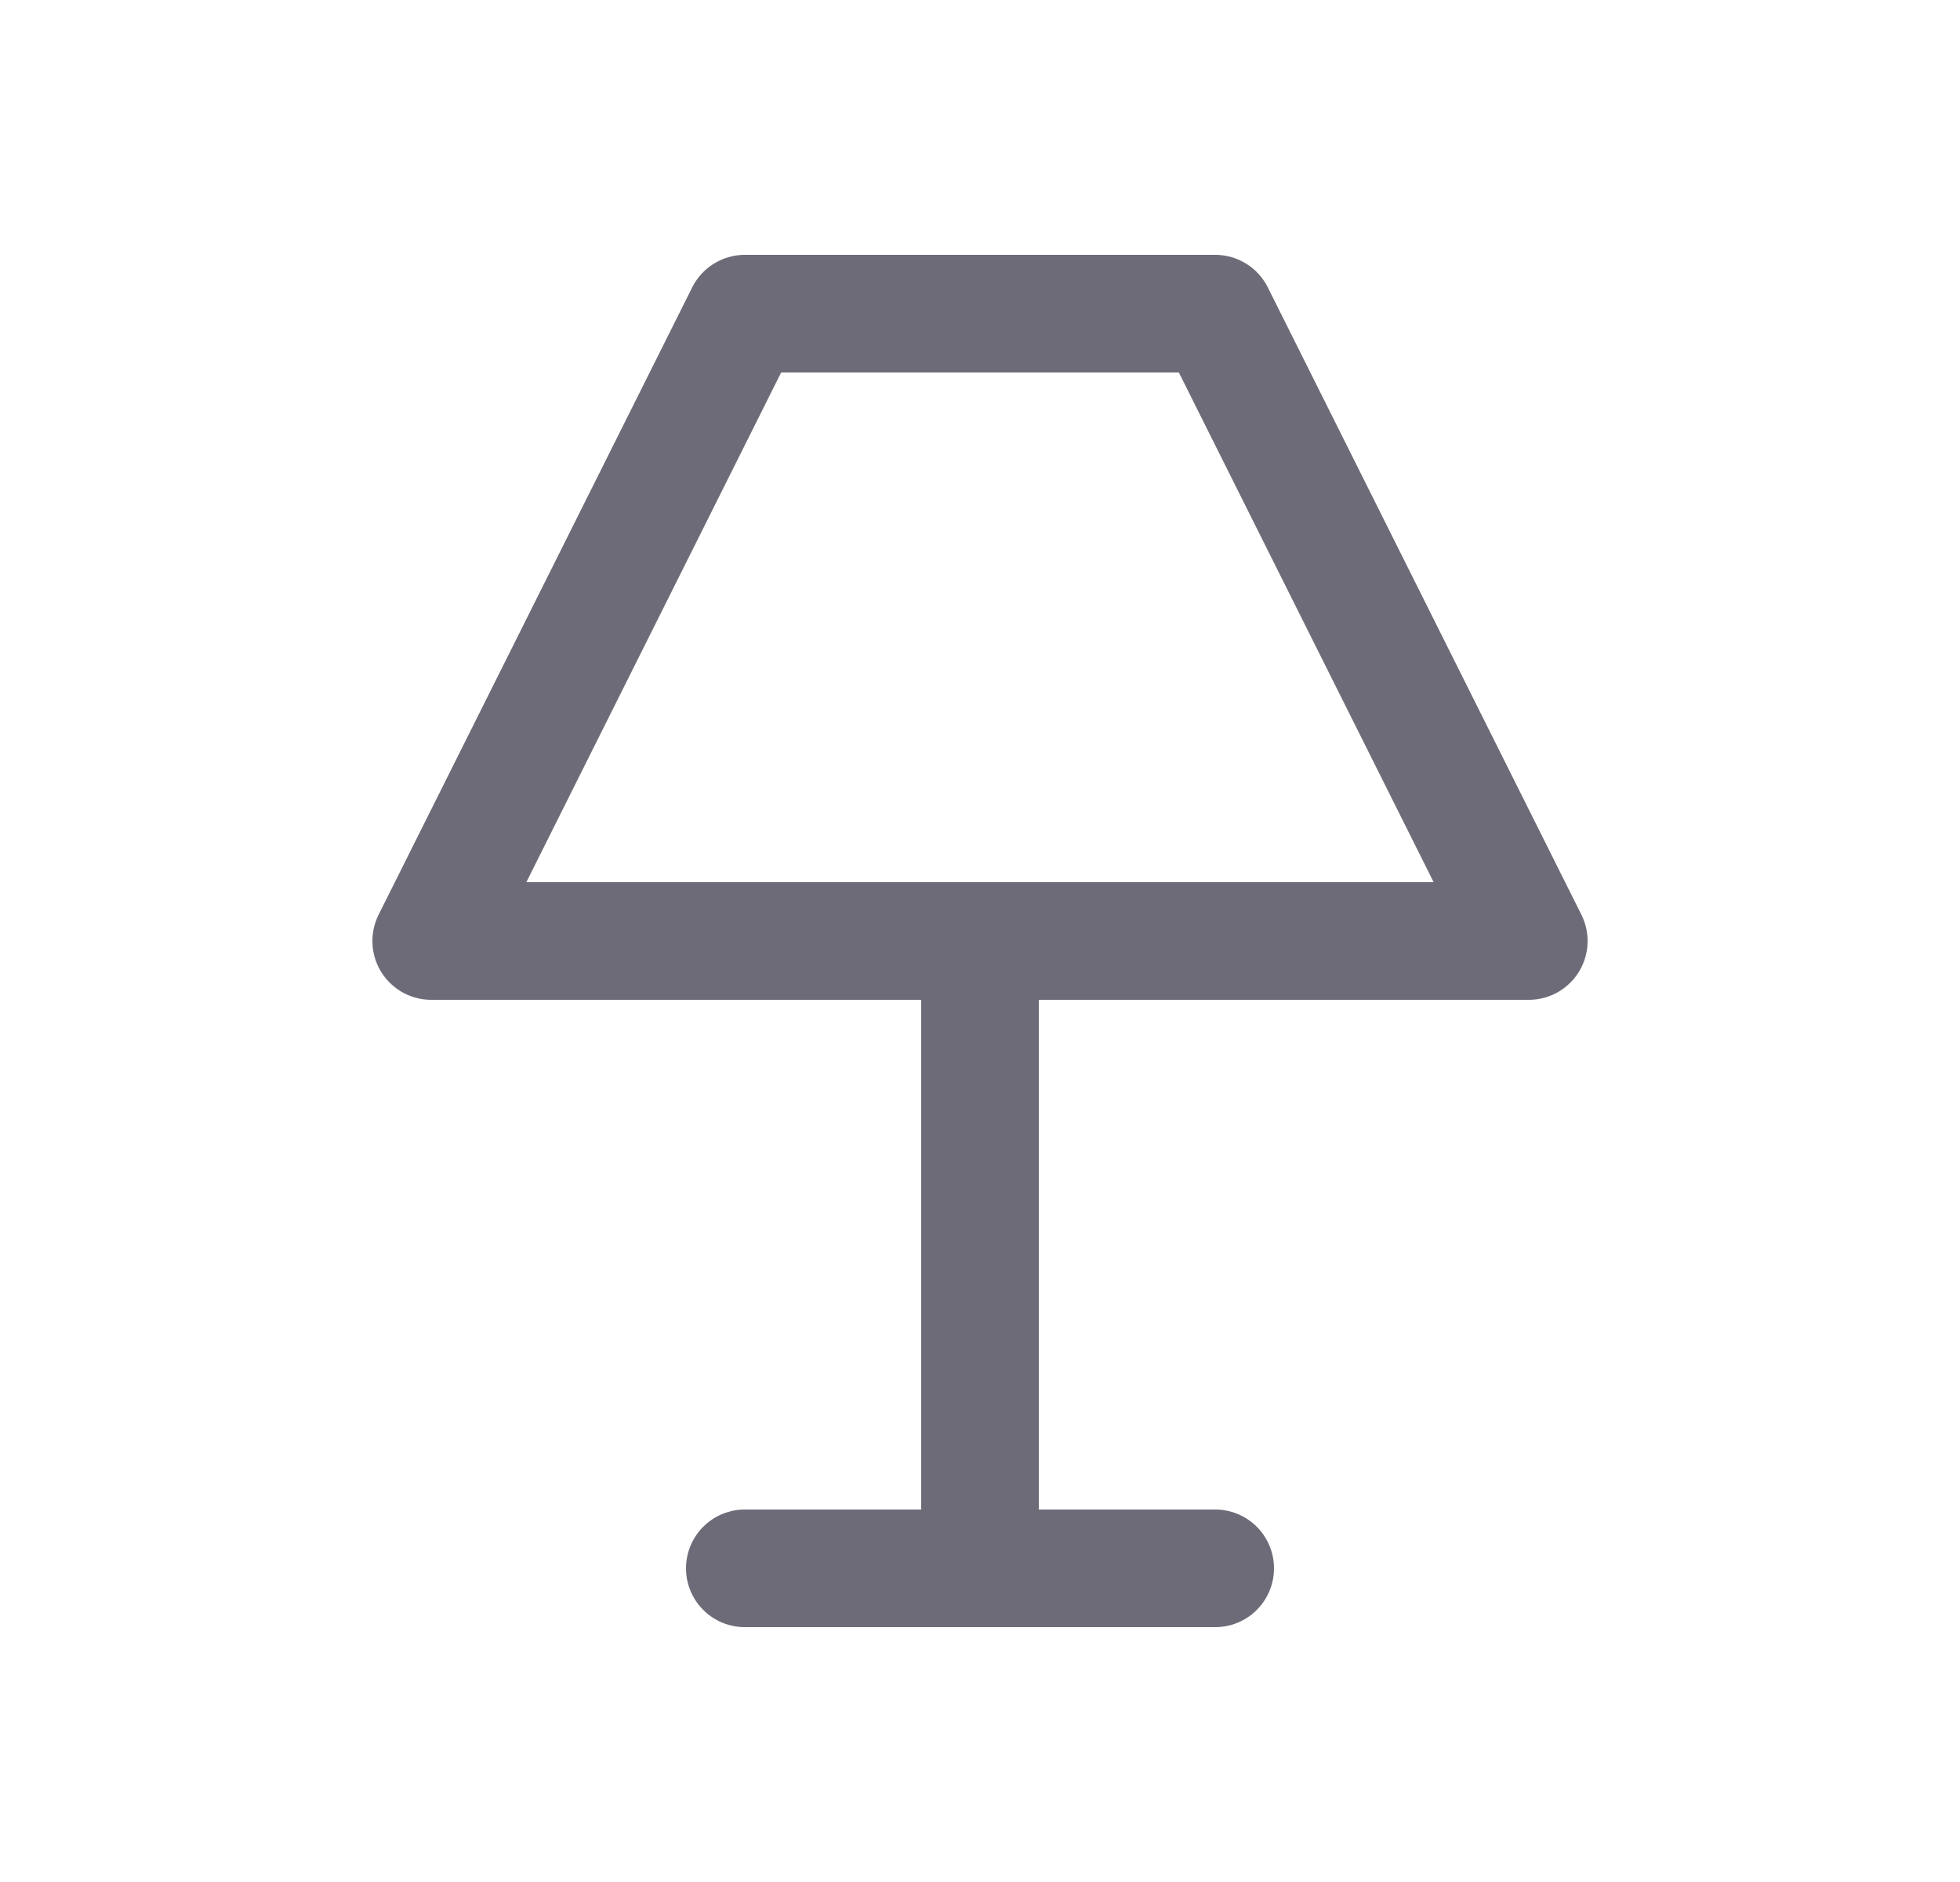 <svg width="25" height="24" viewBox="0 0 25 24" fill="none" xmlns="http://www.w3.org/2000/svg">
<path d="M9.5 20H15.5" stroke="#6D6B77" stroke-width="1.5" stroke-linecap="round" stroke-linejoin="round"/>
<path d="M12.5 20V12" stroke="#6D6B77" stroke-width="1.5" stroke-linecap="round" stroke-linejoin="round"/>
<path fill-rule="evenodd" clip-rule="evenodd" d="M5.5 12H19.5L15.5 4H9.5L5.5 12Z" stroke="#6D6B77" stroke-width="1.5" stroke-linecap="round" stroke-linejoin="round"/>
</svg>

